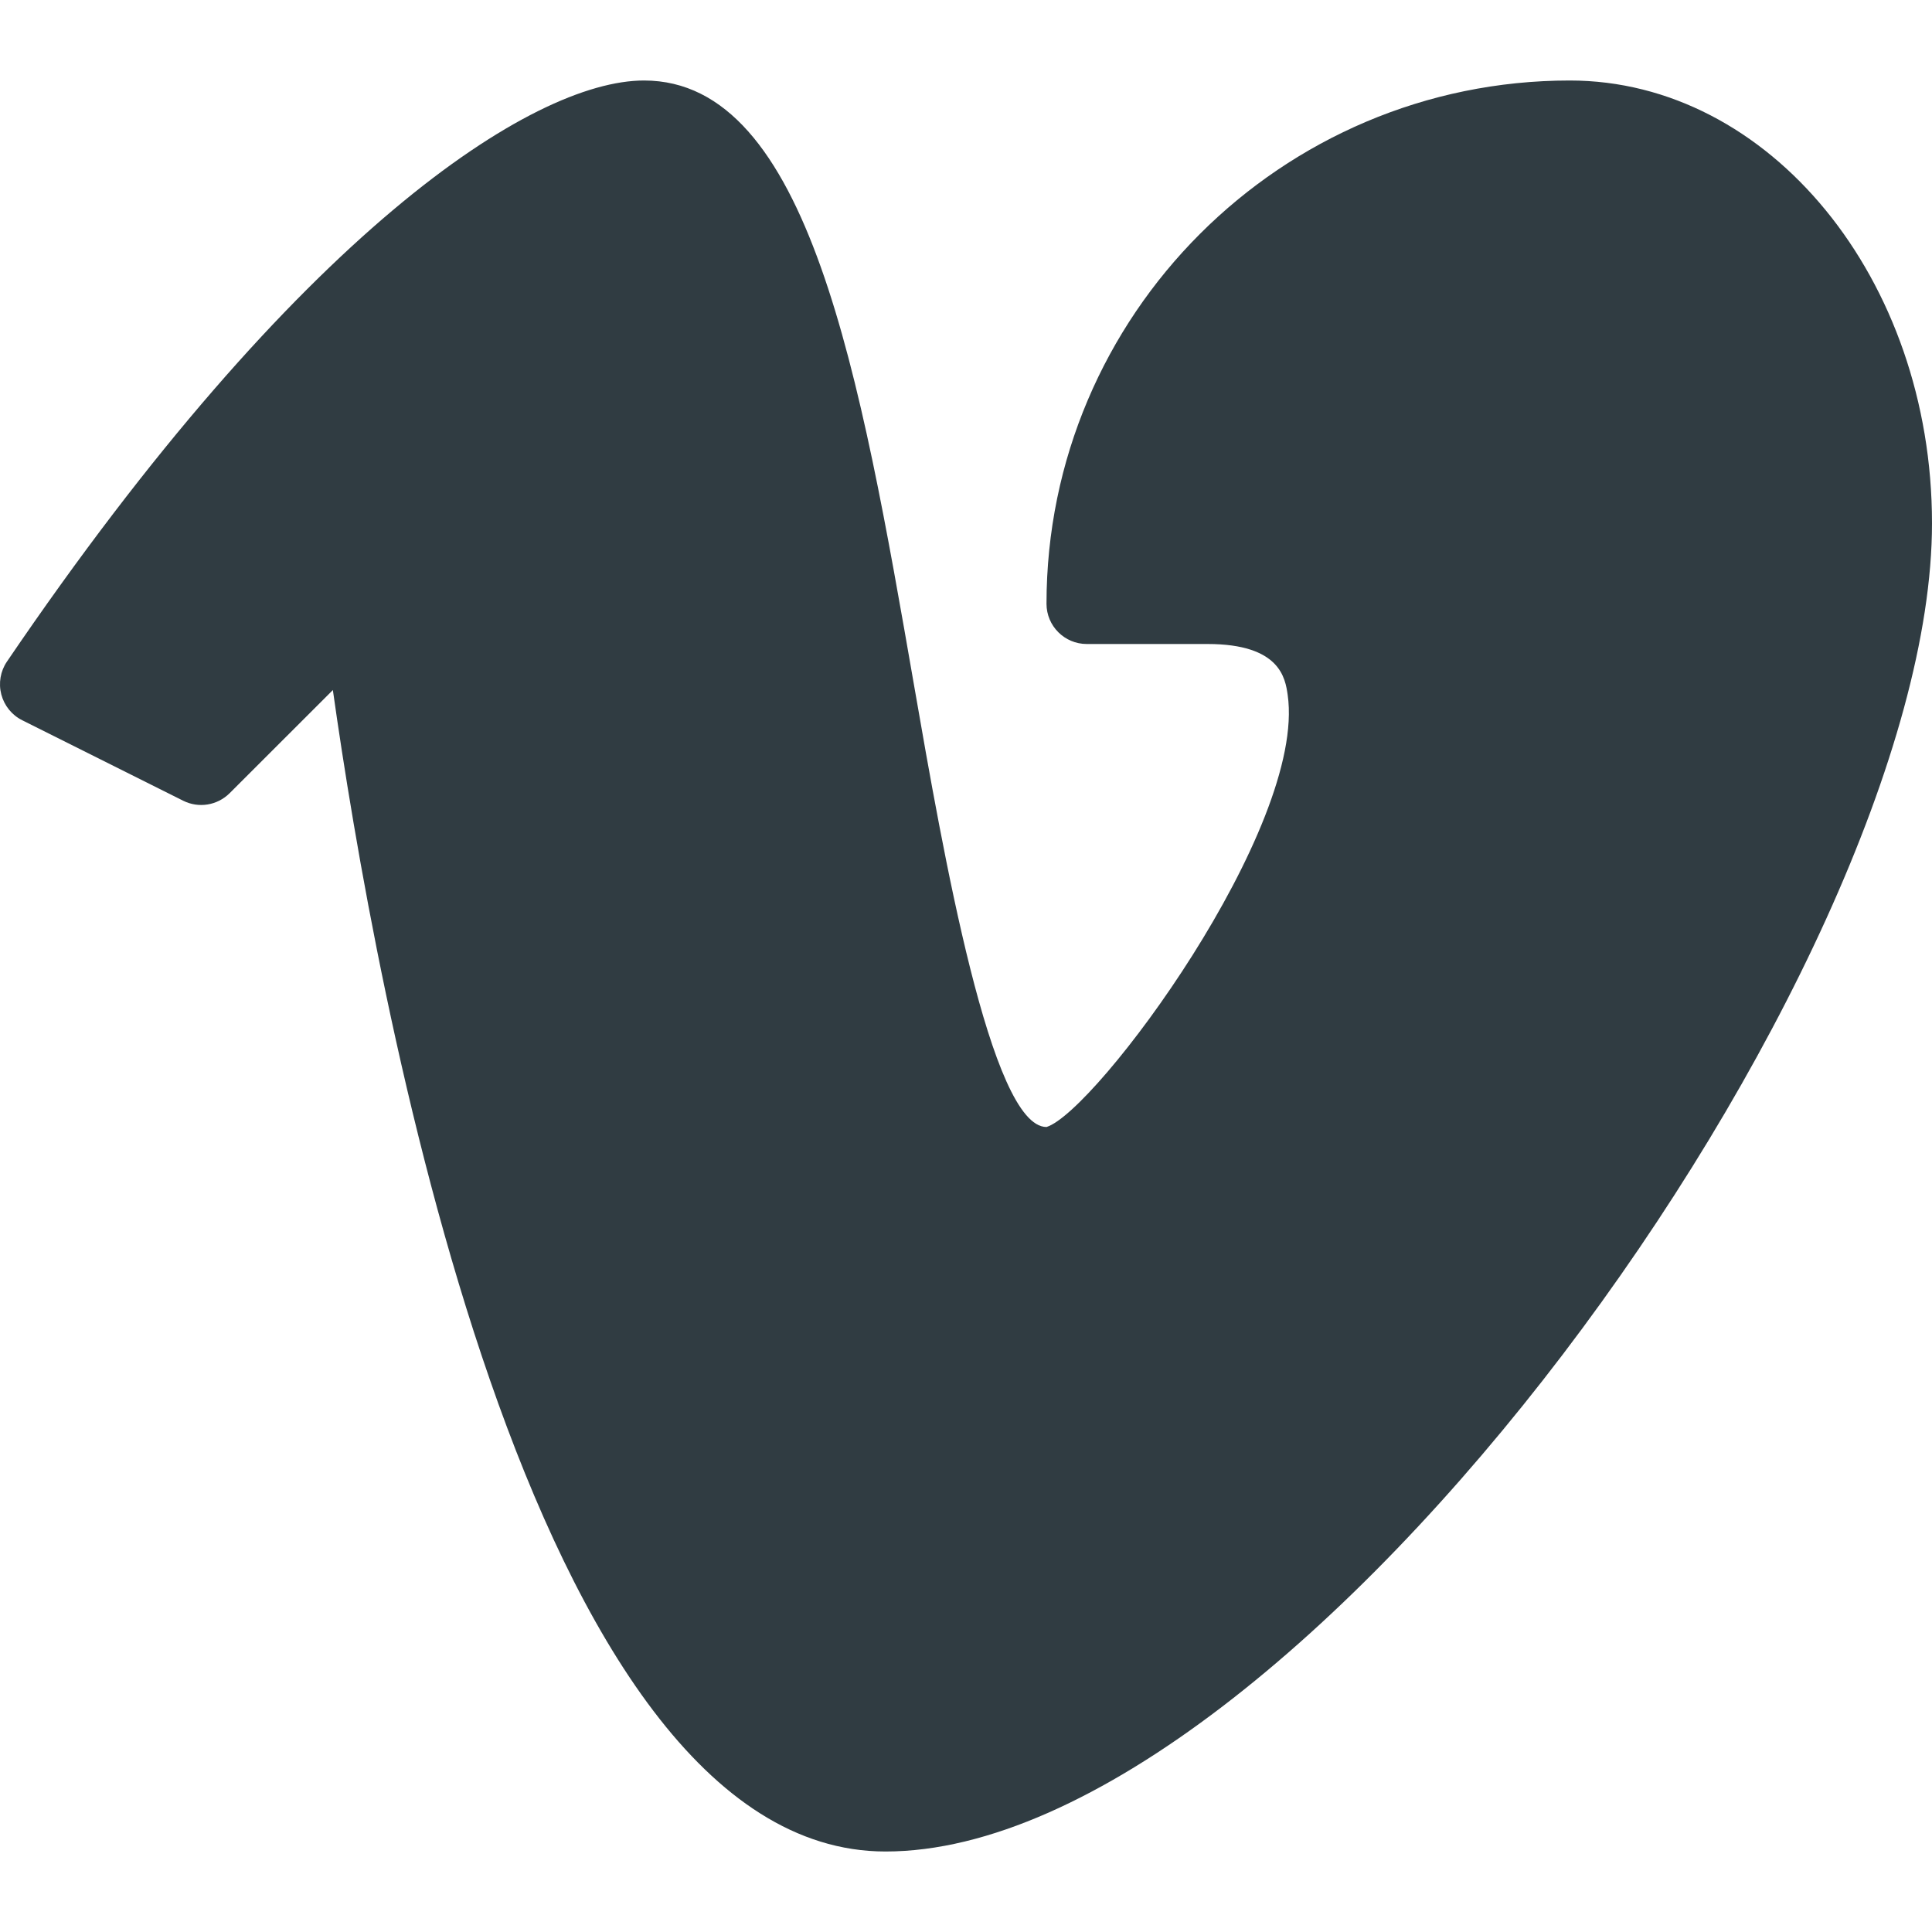 <?xml version="1.0" encoding="iso-8859-1"?>
<!-- Generator: Adobe Illustrator 21.0.0, SVG Export Plug-In . SVG Version: 6.00 Build 0)  -->
<svg version="1.1" id="Layer_1" xmlns="http://www.w3.org/2000/svg" xmlns:xlink="http://www.w3.org/1999/xlink" x="0px" y="0px"
	 viewBox="0 0 24 24" enable-background="new 0 0 24 24" xml:space="preserve">
<path fill="#303C42" d="M19.5,1c-3.584,0-6.5,2.916-6.5,6.5c0,0.276,0.224,0.5,0.5,0.5h1.5
	c0.905,0,0.966,0.427,0.996,0.632C16.232,10.28,13.61,13.813,13,14
	c-0.691,0-1.287-3.423-1.642-5.468C10.685,4.659,10.049,1,8,1
	C6.611,1,3.705,2.891,0.086,8.219C0.005,8.338-0.02,8.487,0.016,8.626
	C0.053,8.766,0.147,8.883,0.276,8.947l2,1
	c0.192,0.096,0.423,0.059,0.577-0.094L4.135,8.572C4.644,12.186,6.54,23,11,23
	c5.1,0,13-10.962,13-16.5C24,3.467,21.981,1,19.5,1z"/>
<g>
</g>
<g>
</g>
<g>
</g>
<g>
</g>
<g>
</g>
<g>
</g>
<g>
</g>
<g>
</g>
<g>
</g>
<g>
</g>
<g>
</g>
<g>
</g>
<g>
</g>
<g>
</g>
<g>
</g>
</svg>
